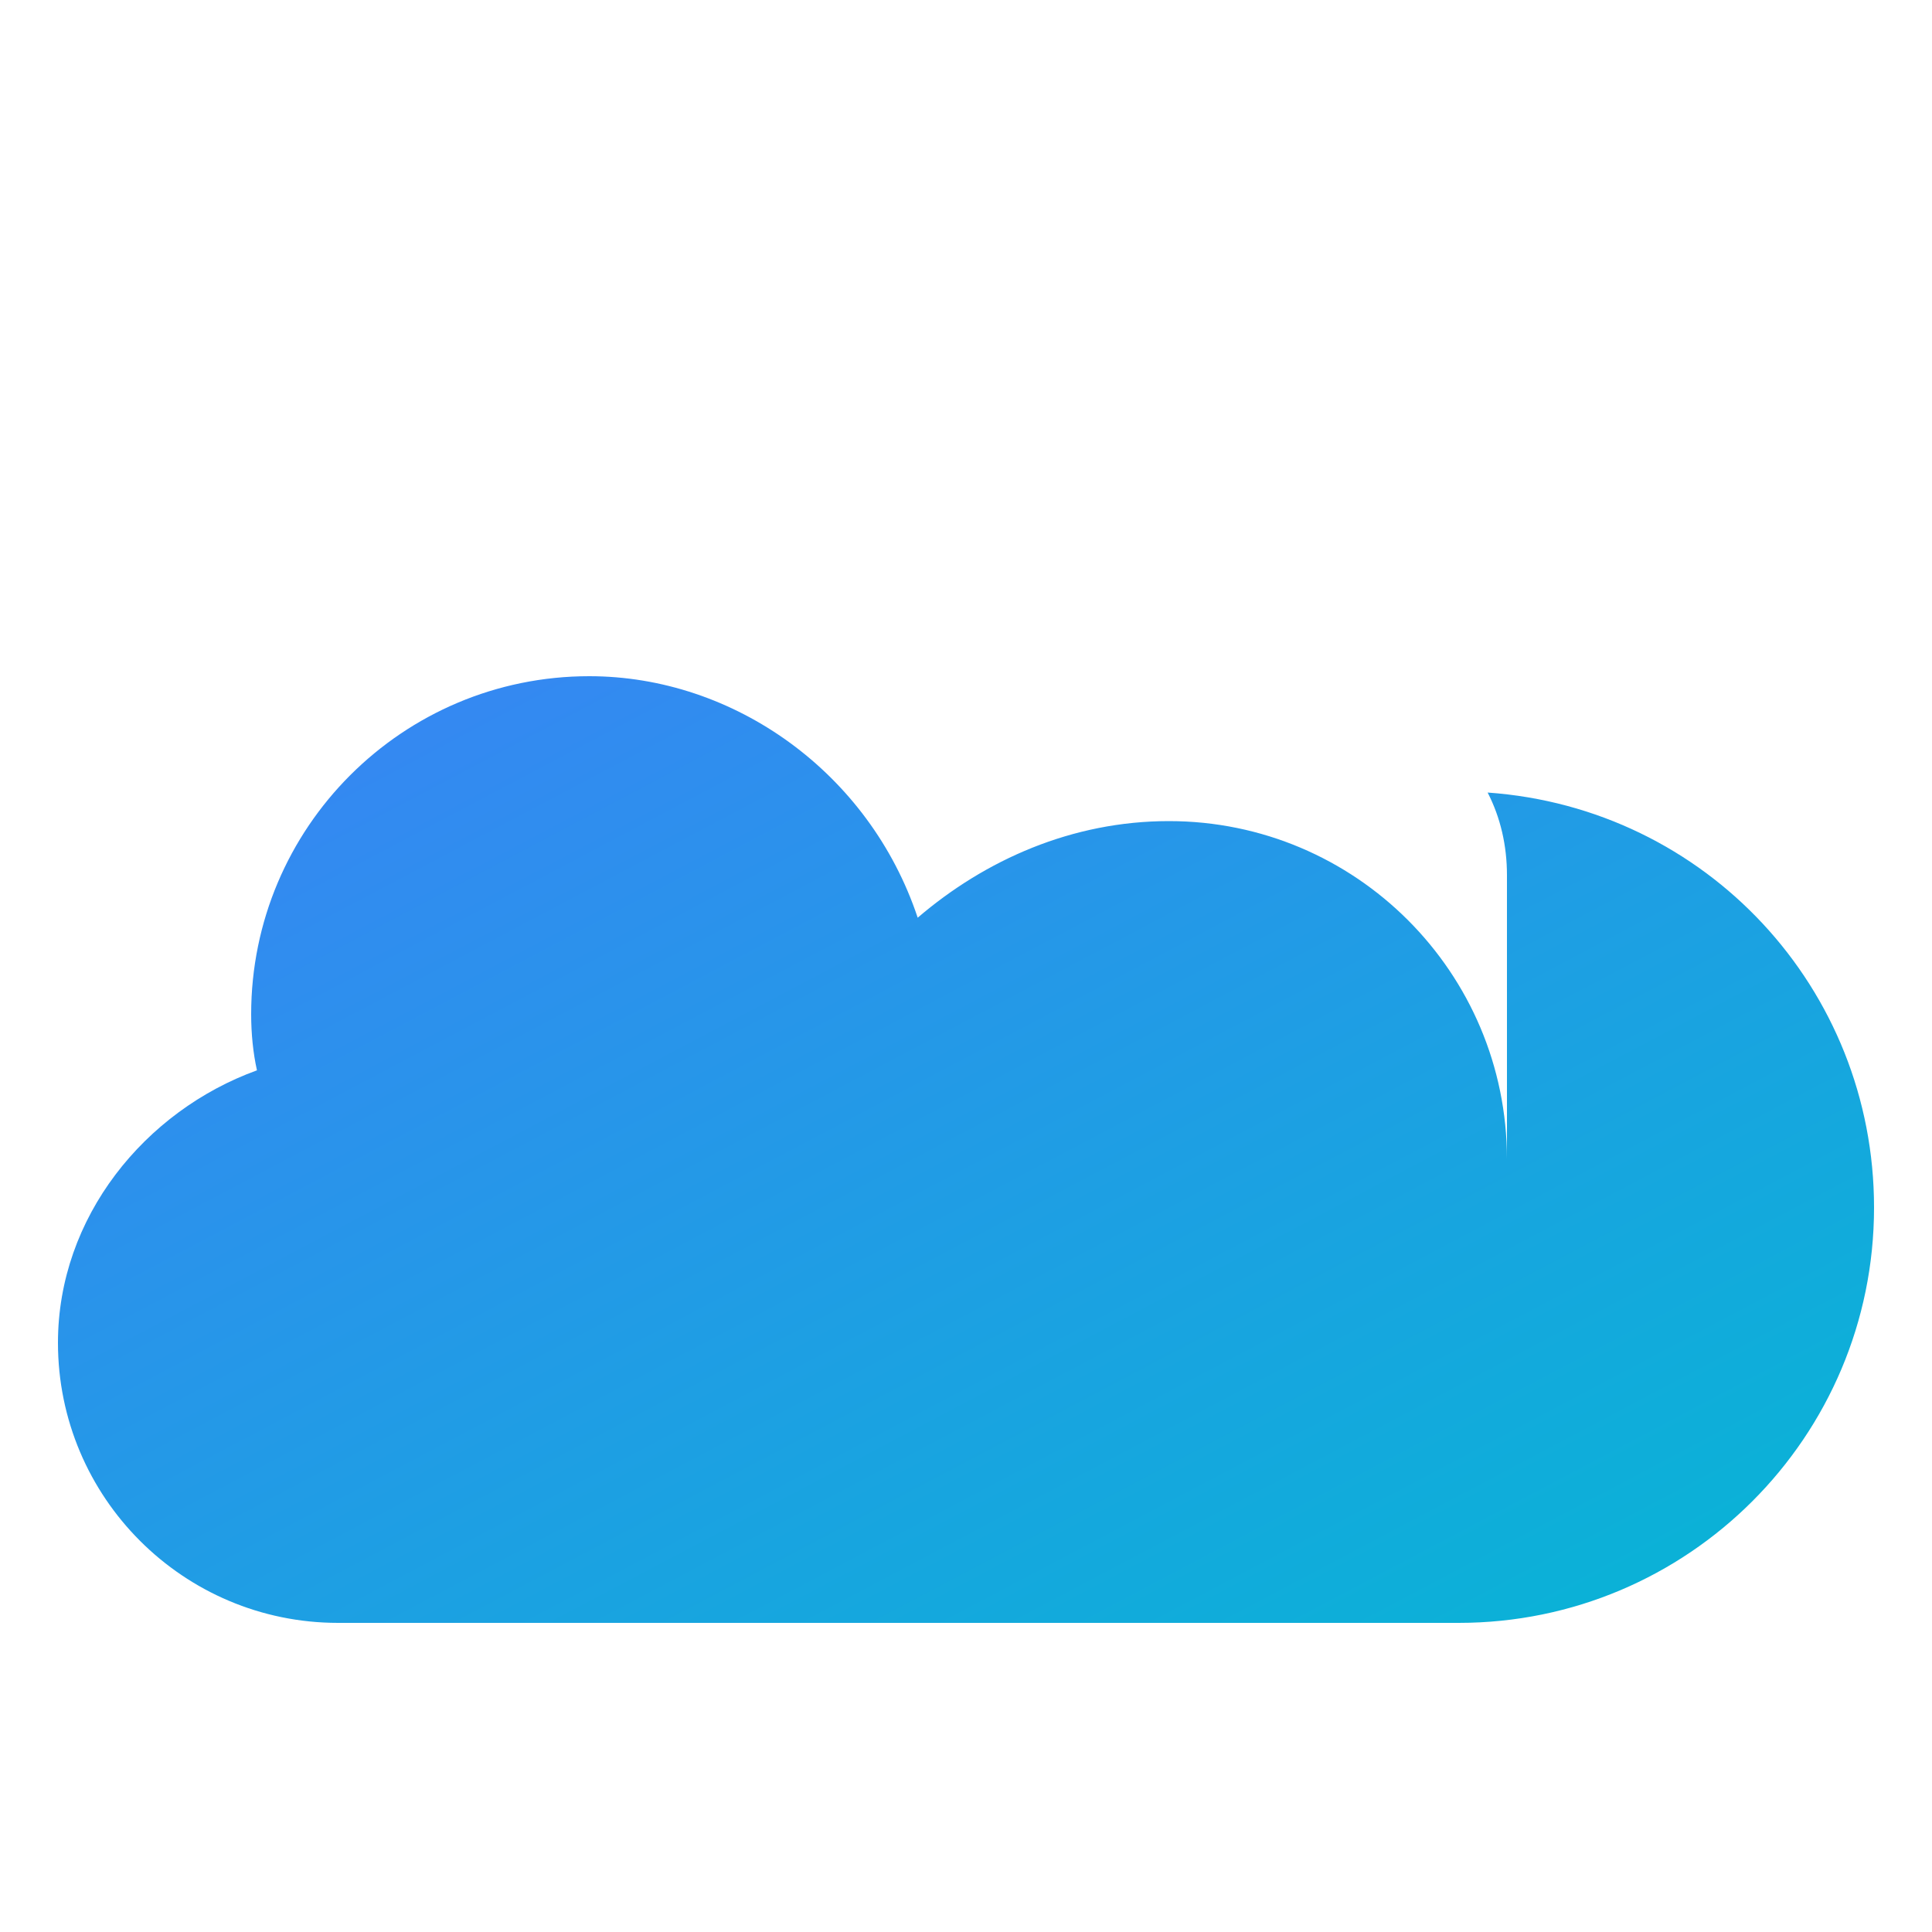 <svg xmlns="http://www.w3.org/2000/svg" viewBox="0 0 100 100" fill="none">
  <defs>
    <linearGradient id="cloudGradient" x1="0%" y1="0%" x2="100%" y2="100%">
      <stop offset="0%" style="stop-color:#3B82F6;stop-opacity:1" />
      <stop offset="100%" style="stop-color:#06B6D4;stop-opacity:1" />
    </linearGradient>
  </defs>
  <path d="M75 45C75 35.335 67.165 27.5 57.5 27.5C52.5 27.5 48 29.5 44.5 32.5C42 25 35 20 27.5 20C17.835 20 10 27.835 10 37.5C10 38.5 10.1 39.5 10.3 40.4C4.5 42.5 0 48 0 54.5C0 62.508 6.492 69 14.5 69H72.5C84.374 69 94 59.374 94 47.5C94 36.178 85.322 26.822 74 26.022C74.665 27.315 75 28.765 75 30.3V45Z" 
        fill="url(#cloudGradient)" 
        transform="translate(3, 15)" />
</svg>